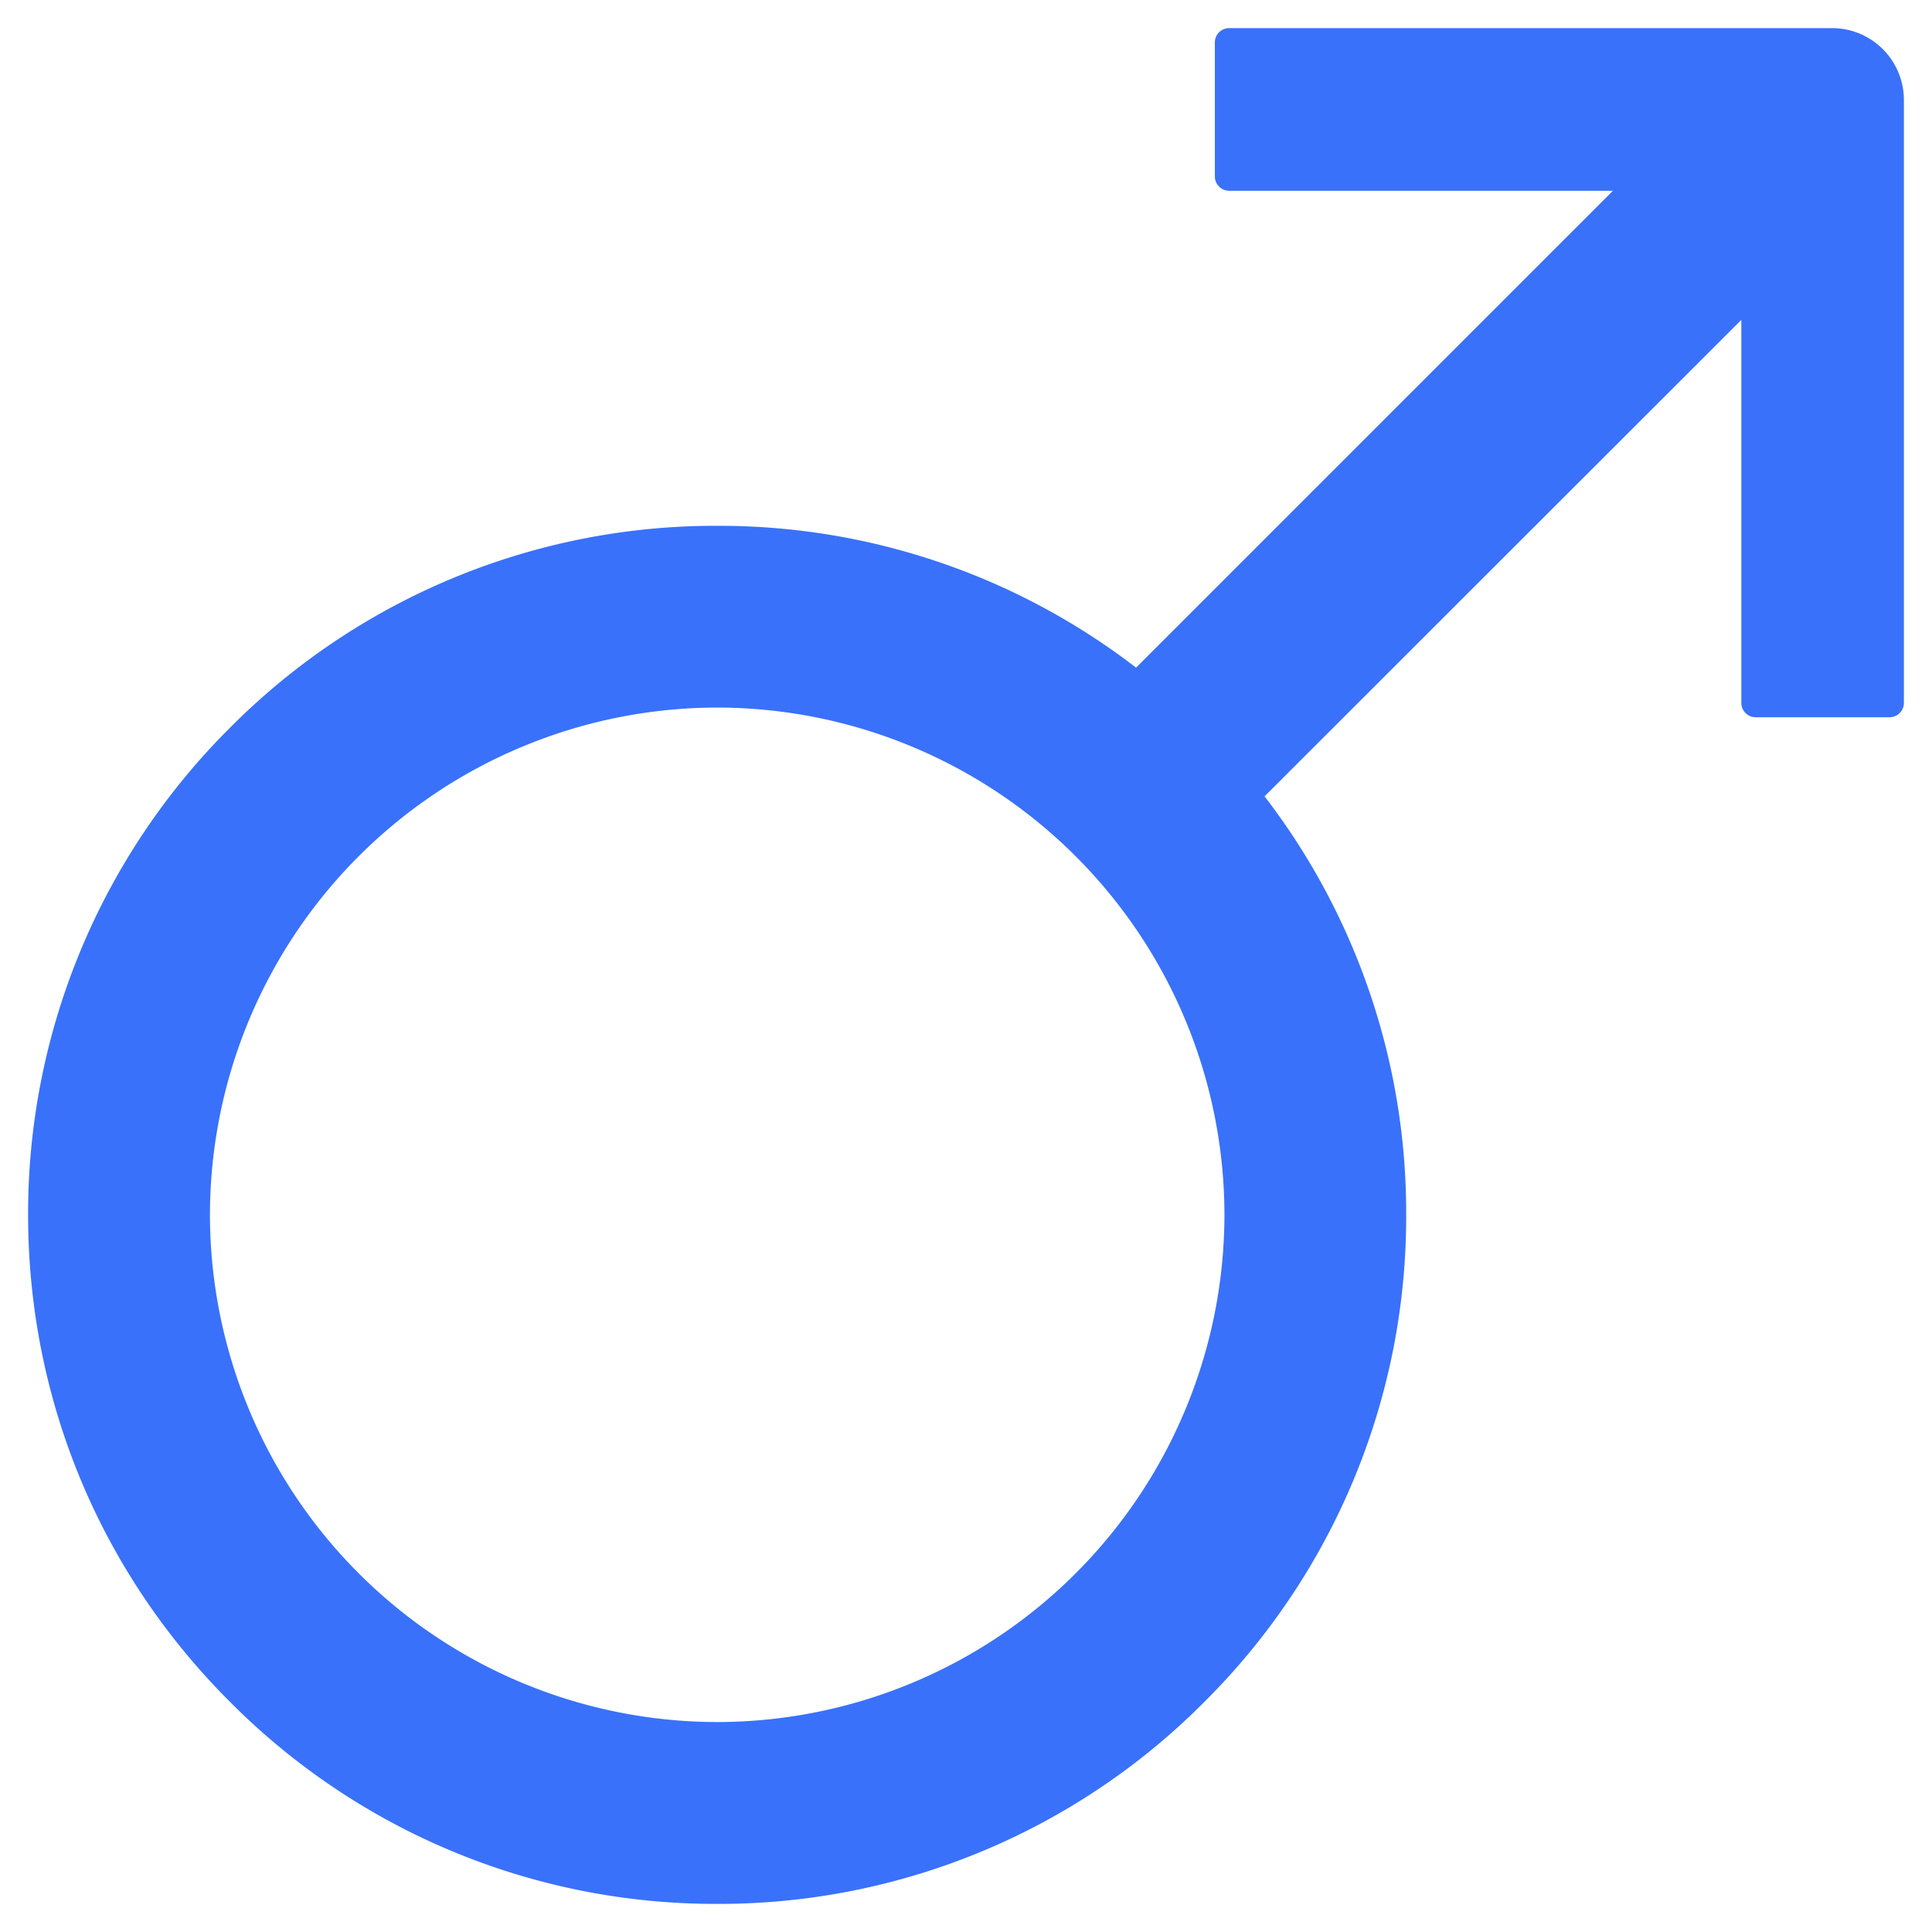 <svg fill="#3971FA" t="1678064305354" class="icon" viewBox="0 0 1024 1024" version="1.1" xmlns="http://www.w3.org/2000/svg" p-id="5120" width="200" height="200"><path d="M971.047 14.897h-319.582a7.622 7.622 0 0 0-7.567 7.622v70.975c0 4.198 3.424 7.622 7.567 7.622h203.425l-252.749 252.749a362.222 362.222 0 0 0-222.039-75.173 362.554 362.554 0 0 0-258.162 106.988A363.327 363.327 0 0 0 14.897 643.898c0 97.487 38.056 189.341 107.043 258.162A362.554 362.554 0 0 0 380.102 1009.103a362.554 362.554 0 0 0 258.217-107.043 362.554 362.554 0 0 0 106.988-258.162 362.167 362.167 0 0 0-75.063-221.818L922.938 169.551v202.984c0 4.198 3.424 7.622 7.567 7.622h71.03A7.622 7.622 0 0 0 1009.103 372.48V53.009A38.111 38.111 0 0 0 971.047 14.897zM380.102 912.72a269.153 269.153 0 0 1-268.822-268.822A269.153 269.153 0 0 1 380.102 375.021a269.153 269.153 0 0 1 268.877 268.877 269.153 269.153 0 0 1-268.877 268.822z" p-id="5121"></path></svg>